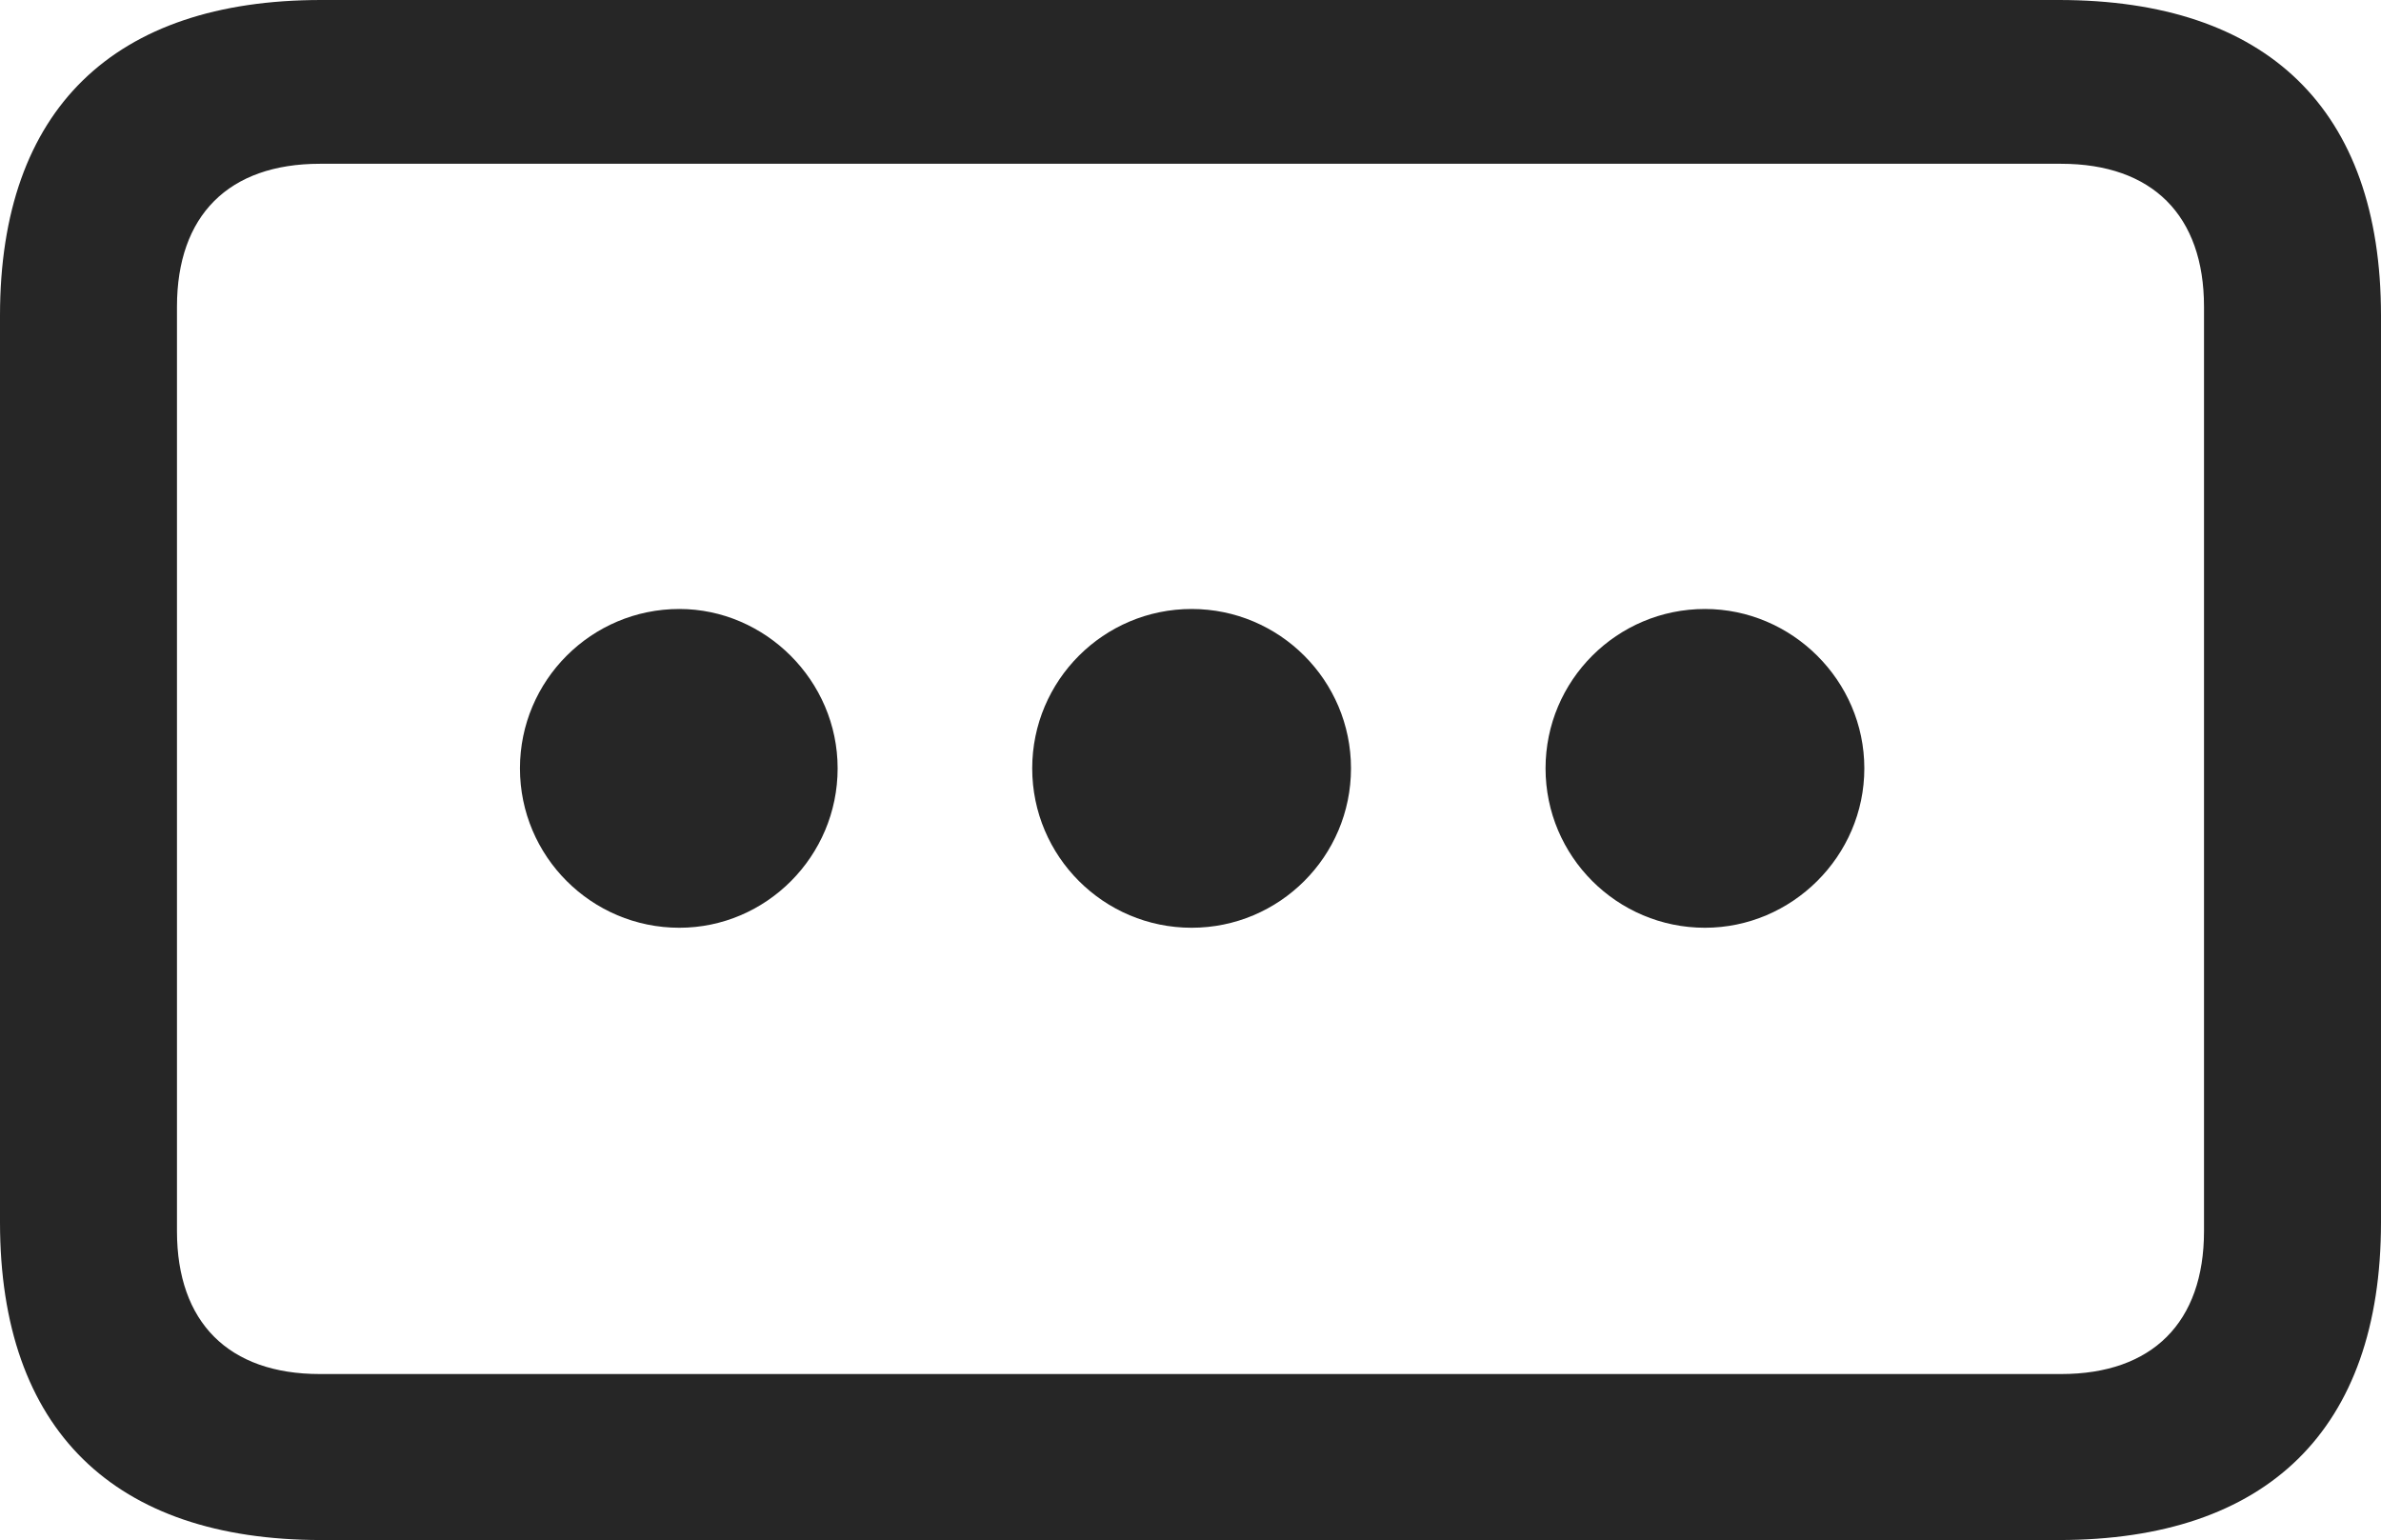 <?xml version="1.0" encoding="UTF-8"?>
<!--Generator: Apple Native CoreSVG 232.5-->
<!DOCTYPE svg
PUBLIC "-//W3C//DTD SVG 1.1//EN"
       "http://www.w3.org/Graphics/SVG/1.1/DTD/svg11.dtd">
<svg version="1.1" xmlns="http://www.w3.org/2000/svg" xmlns:xlink="http://www.w3.org/1999/xlink" width="105.762" height="68.408">
 <g>
  <rect height="68.408" opacity="0" width="105.762" x="0" y="0"/>
  <path d="M0 54.297C0 63.525 5.078 68.408 14.258 68.408L91.455 68.408C100.684 68.408 105.762 63.525 105.762 54.297L105.762 14.014C105.762 4.834 100.684 0 91.455 0L14.258 0C5.078 0 0 4.834 0 14.014ZM7.861 54.688L7.861 13.623C7.861 9.57 10.156 7.275 14.209 7.275L91.553 7.275C95.606 7.275 97.9 9.57 97.9 13.623L97.9 54.688C97.9 58.74 95.606 61.035 91.553 61.035L14.209 61.035C10.156 61.035 7.861 58.74 7.861 54.688Z" fill="#000000" fill-opacity="0.85"/>
  <path d="M75.732 41.211C79.59 41.211 82.812 38.037 82.812 34.131C82.812 30.225 79.59 27.051 75.732 27.051C71.826 27.051 68.652 30.225 68.652 34.131C68.652 38.037 71.826 41.211 75.732 41.211Z" fill="#000000" fill-opacity="0.85"/>
  <path d="M52.93 41.211C56.836 41.211 60.01 38.037 60.01 34.131C60.01 30.225 56.836 27.051 52.93 27.051C49.023 27.051 45.85 30.225 45.85 34.131C45.85 38.037 49.023 41.211 52.93 41.211Z" fill="#000000" fill-opacity="0.85"/>
  <path d="M30.176 41.211C34.033 41.211 37.207 38.037 37.207 34.131C37.207 30.225 33.984 27.051 30.176 27.051C26.27 27.051 23.096 30.225 23.096 34.131C23.096 38.037 26.27 41.211 30.176 41.211Z" fill="#000000" fill-opacity="0.85"/>
 </g>
</svg>
